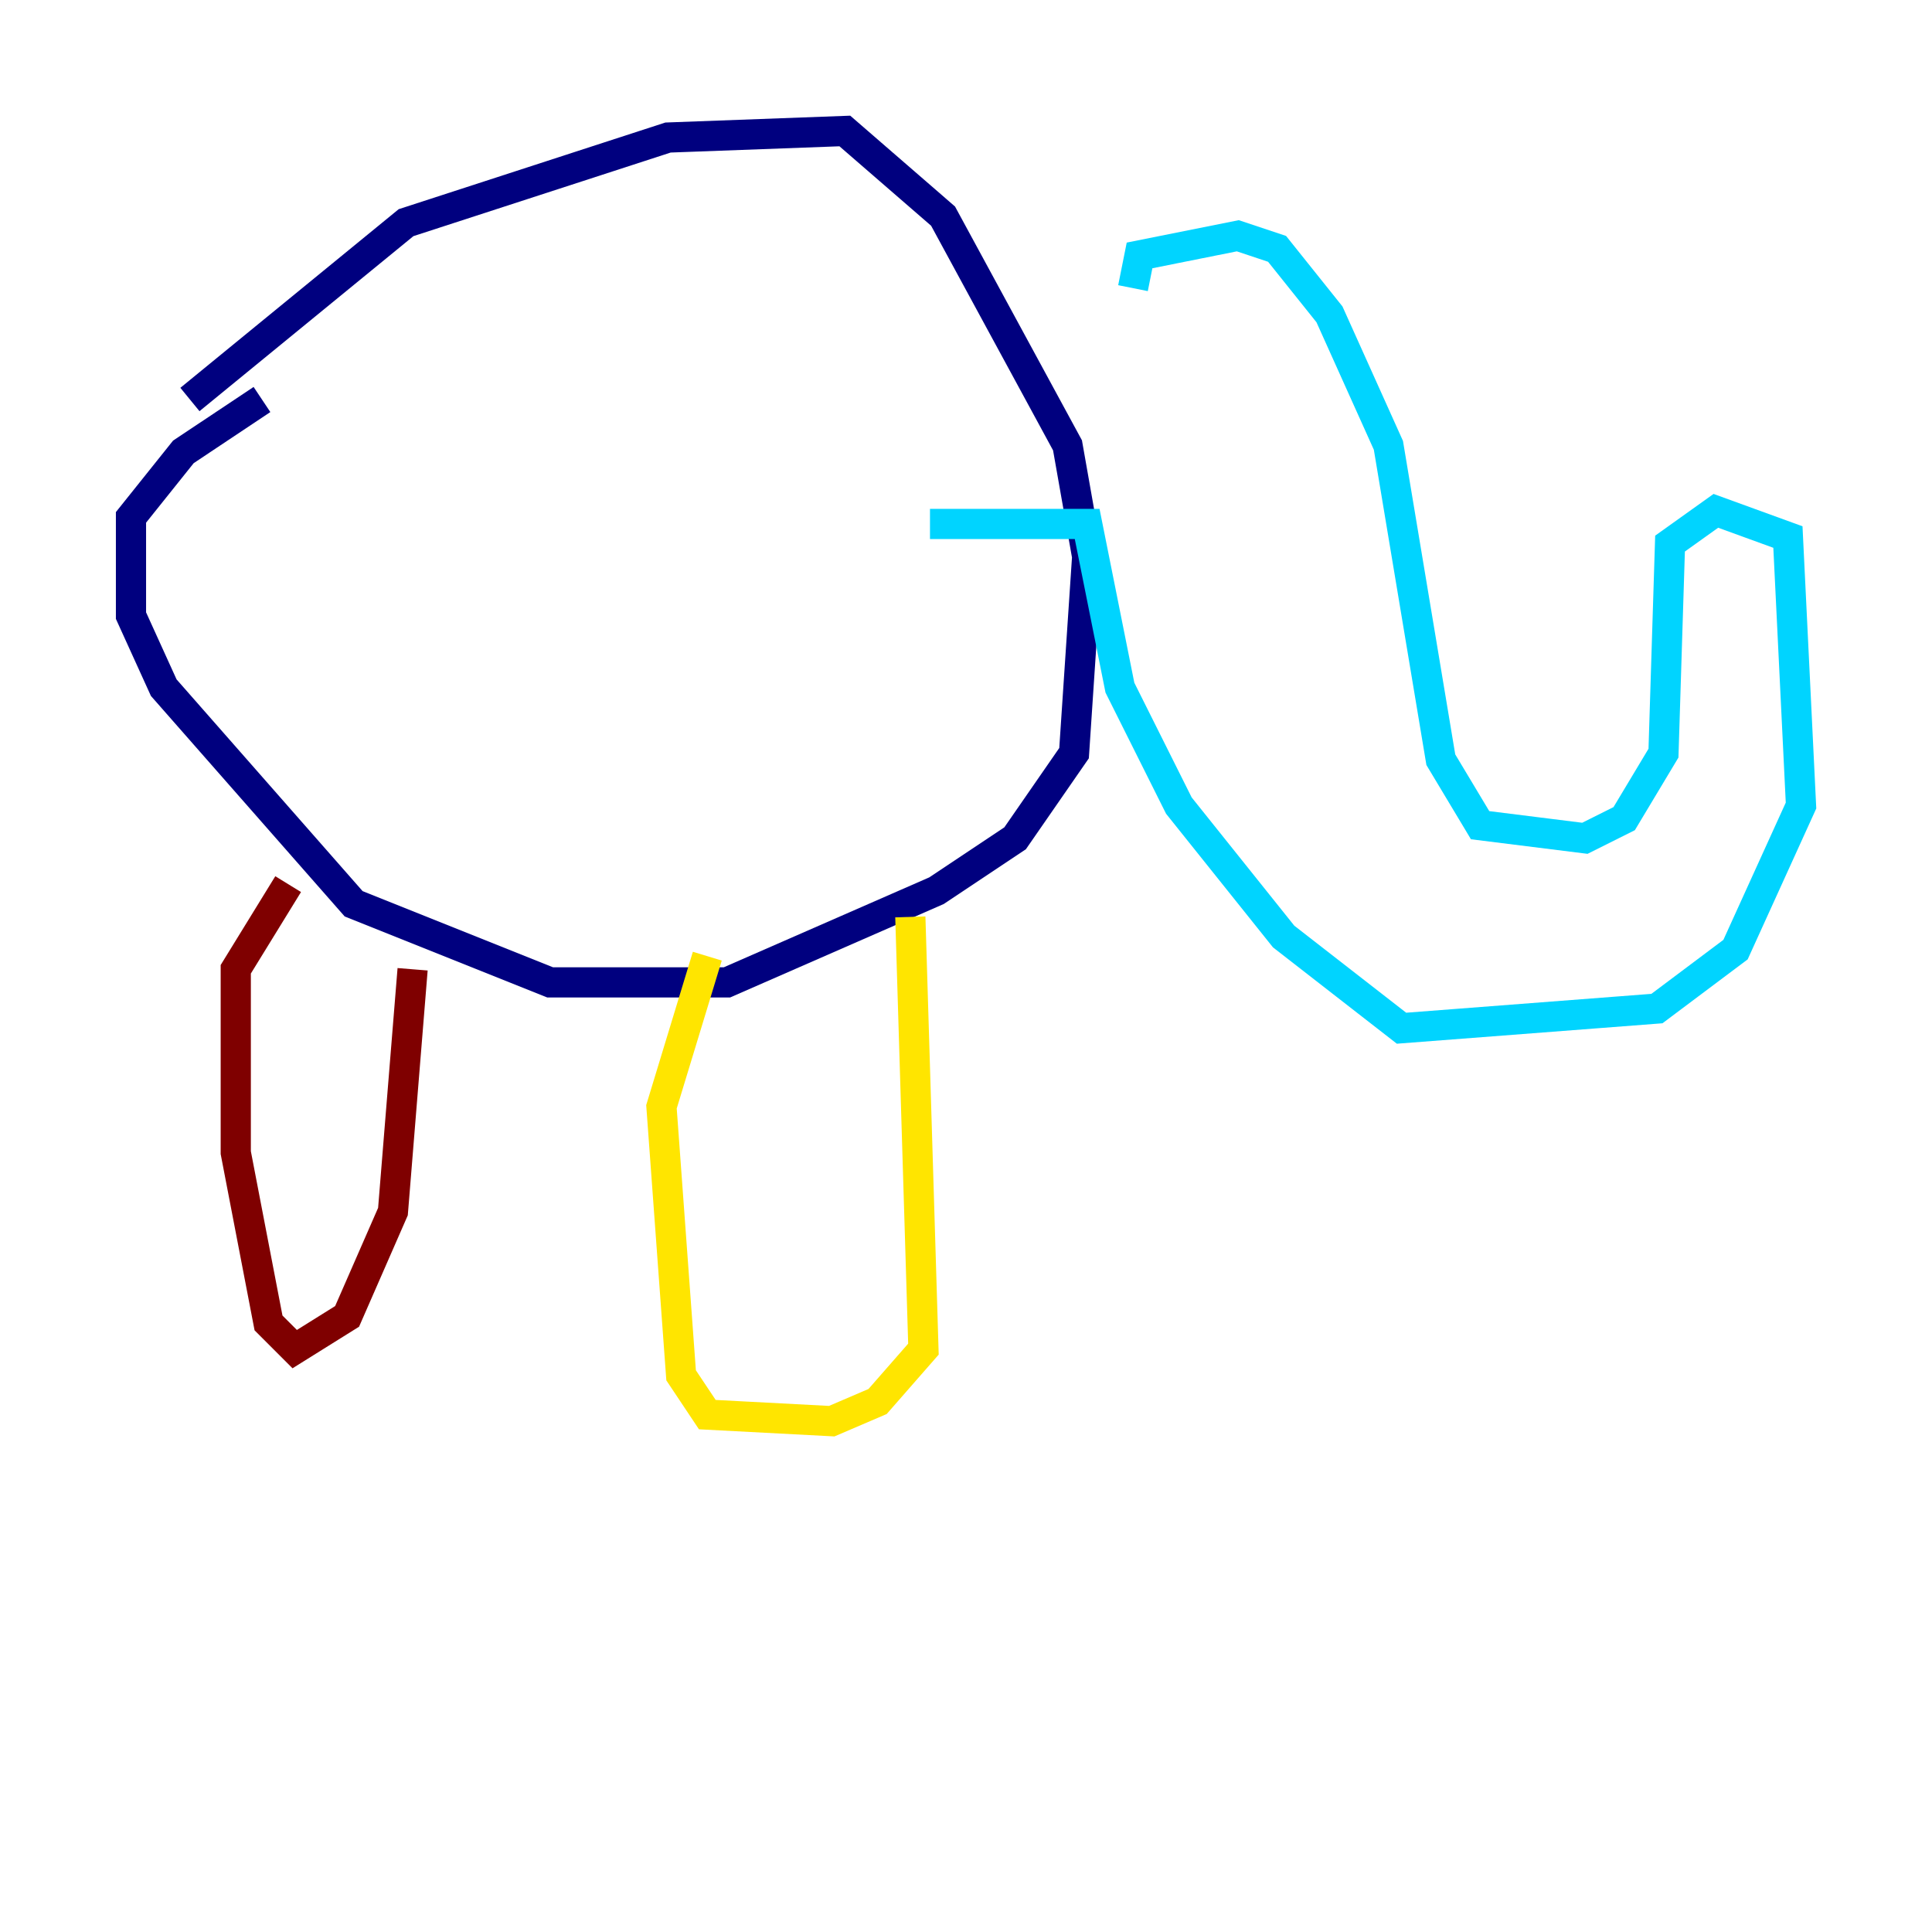 <?xml version="1.0" encoding="utf-8" ?>
<svg baseProfile="tiny" height="128" version="1.2" viewBox="0,0,128,128" width="128" xmlns="http://www.w3.org/2000/svg" xmlns:ev="http://www.w3.org/2001/xml-events" xmlns:xlink="http://www.w3.org/1999/xlink"><defs /><polyline fill="none" points="12.583,26.468 26.902,14.752 44.258,9.112 55.973,8.678 62.481,14.319 70.725,29.505 72.027,36.881 71.159,49.898 67.254,55.539 62.047,59.01 48.163,65.085 42.522,65.085 36.447,65.085 23.43,59.878 10.848,45.559 8.678,40.786 8.678,34.278 12.149,29.939 17.356,26.468" stroke="#00007f" stroke-width="2" /><polyline fill="none" points="75.064,19.091 75.498,16.922 82.007,15.62 84.61,16.488 88.081,20.827 91.986,29.505 95.458,50.332 98.061,54.671 105.003,55.539 107.607,54.237 110.21,49.898 110.644,36.014 113.681,33.844 118.454,35.58 119.322,53.37 114.983,62.915 109.776,66.82 92.854,68.122 85.044,62.047 78.102,53.37 74.197,45.559 72.027,34.712 61.614,34.712" stroke="#00d4ff" stroke-width="2" /><polyline fill="none" points="60.312,60.746 61.18,89.383 58.142,92.854 55.105,94.156 46.861,93.722 45.125,91.119 43.824,73.329 46.861,63.349" stroke="#ffe500" stroke-width="2" /><polyline fill="none" points="27.336,64.217 26.034,80.271 22.997,87.214 19.525,89.383 17.79,87.647 15.62,76.366 15.62,64.217 19.091,58.576" stroke="#7f0000" stroke-width="2" /></svg>